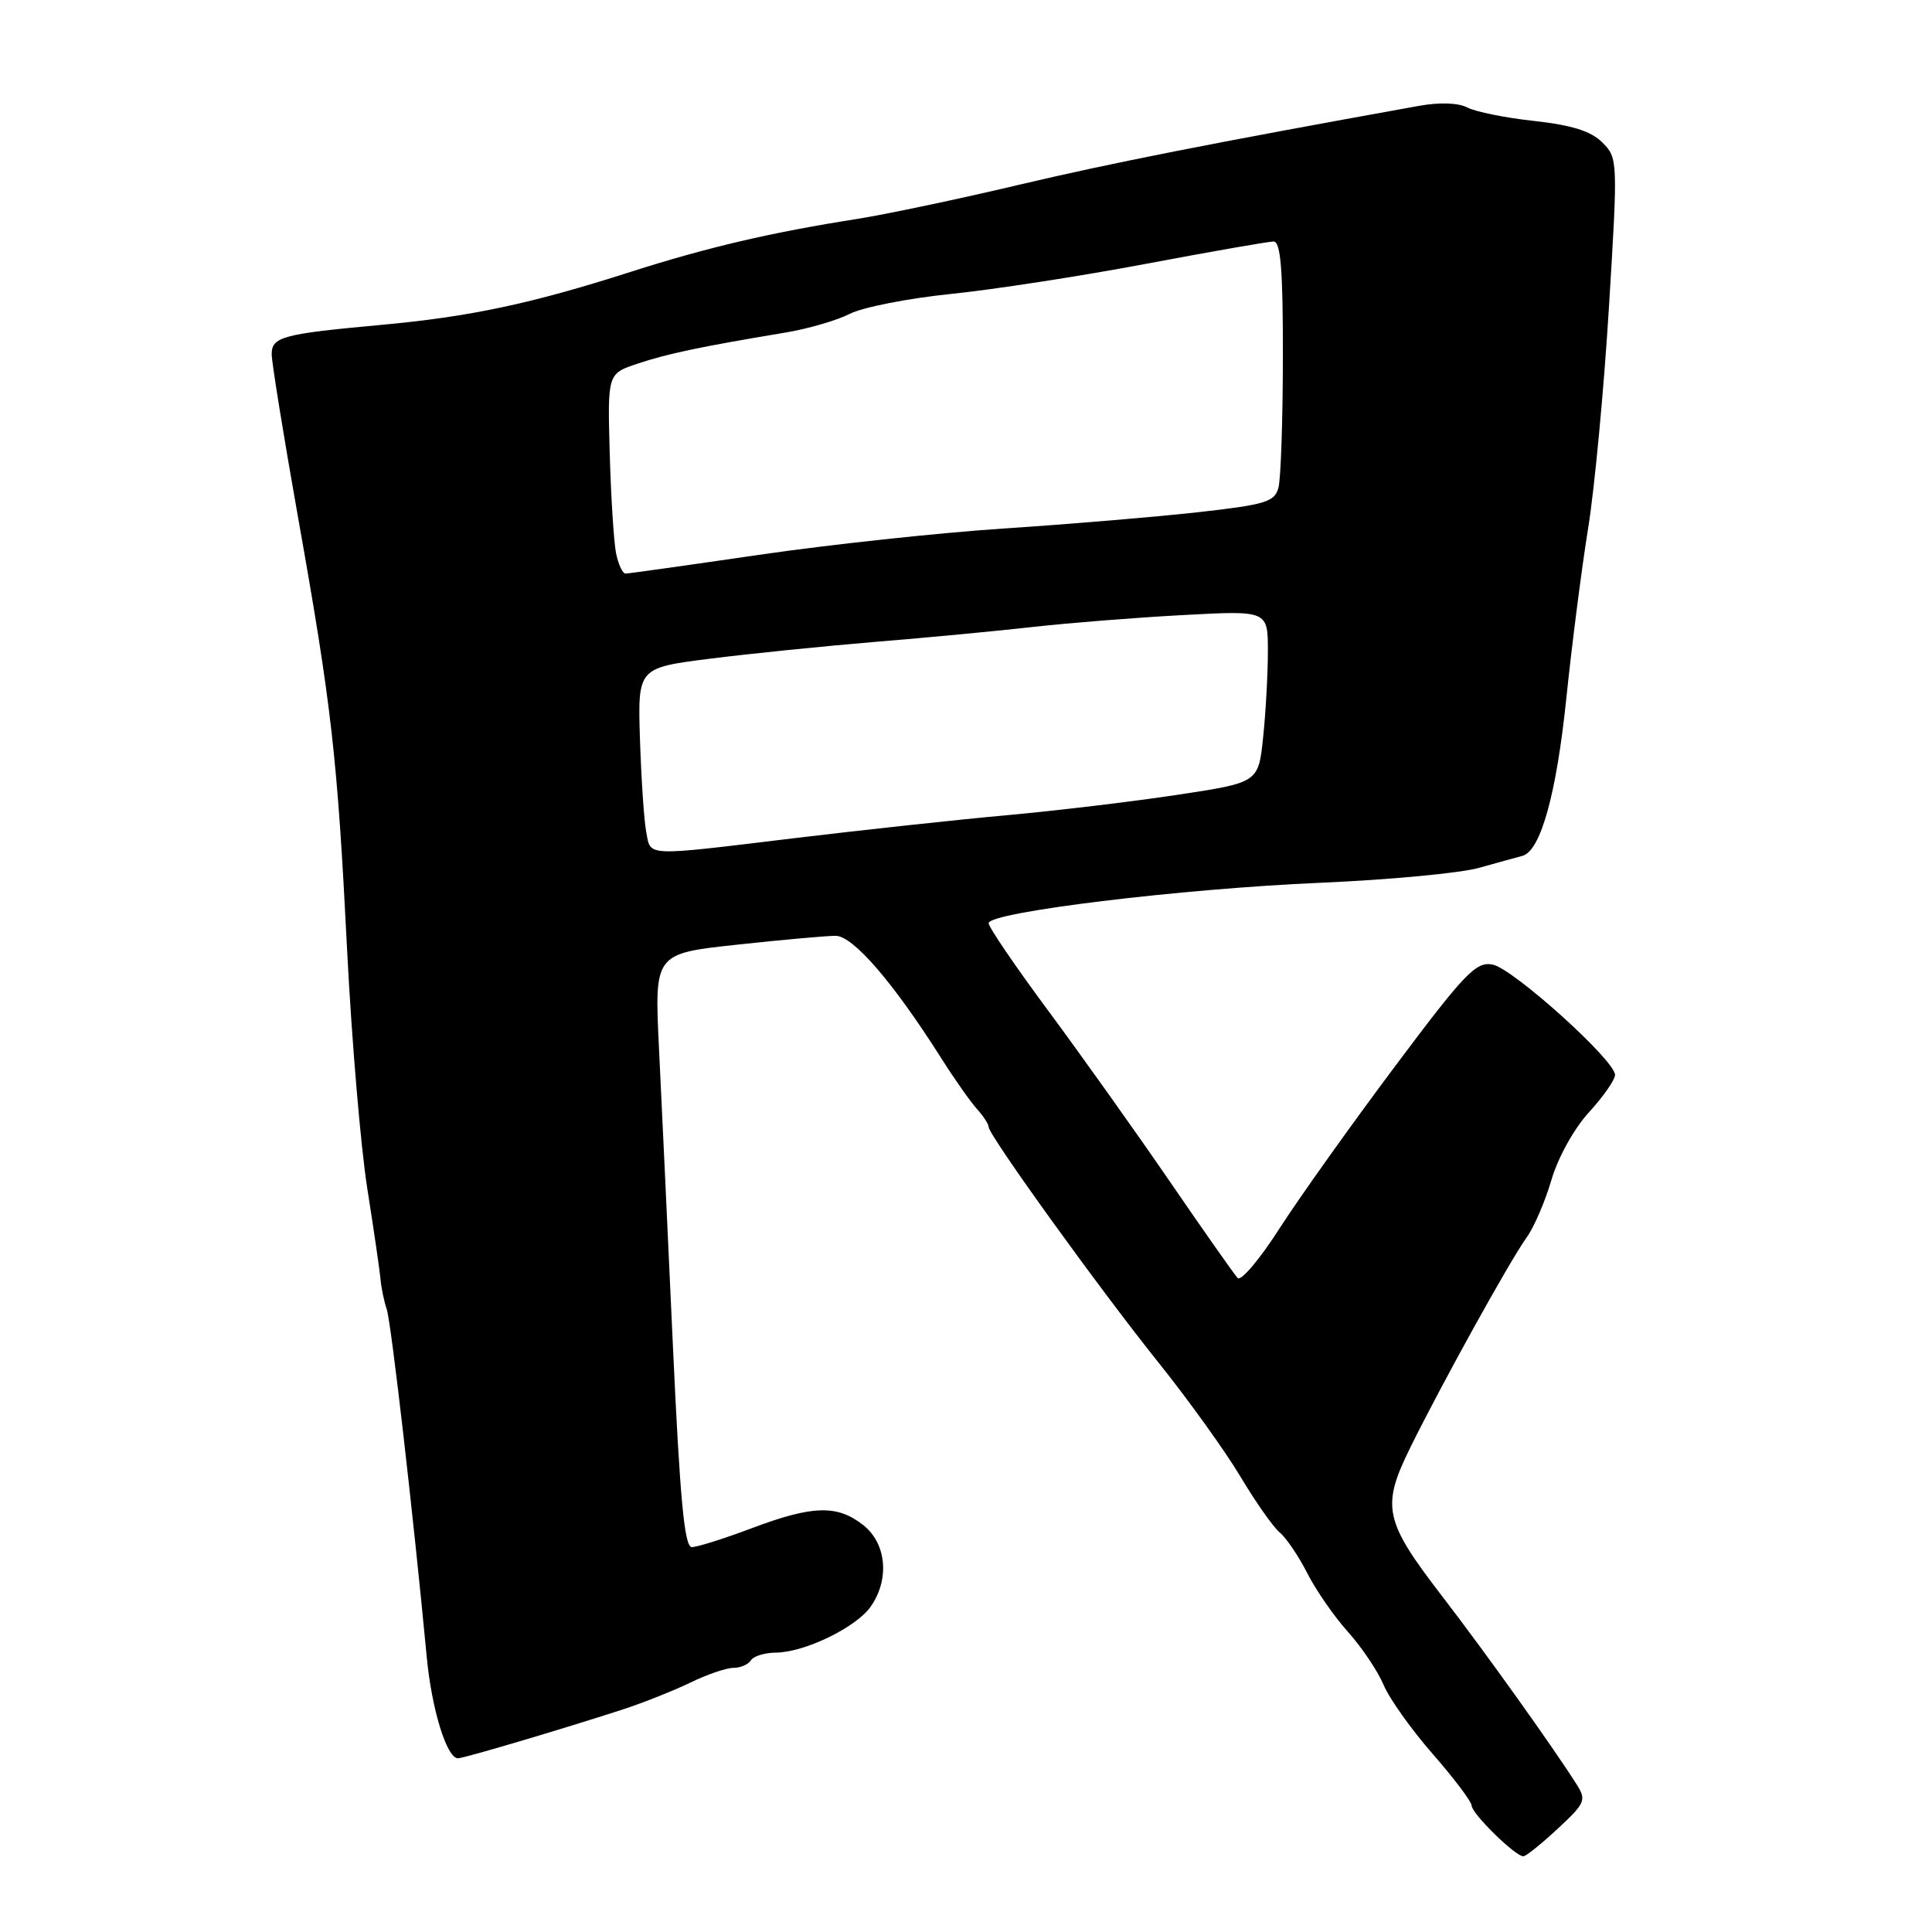 <?xml version="1.0" encoding="UTF-8" standalone="no"?>
<!DOCTYPE svg PUBLIC "-//W3C//DTD SVG 1.1//EN" "http://www.w3.org/Graphics/SVG/1.1/DTD/svg11.dtd" >
<svg xmlns="http://www.w3.org/2000/svg" xmlns:xlink="http://www.w3.org/1999/xlink" version="1.1" viewBox="0 0 256 256">
 <g >
 <path fill="currentColor"
d=" M 206.41 242.31 C 210.06 238.92 210.23 238.52 208.91 236.44 C 205.74 231.44 196.87 219.02 191.17 211.61 C 183.37 201.48 182.99 199.67 186.91 191.73 C 191.06 183.32 200.08 167.03 202.28 163.98 C 203.27 162.61 204.75 159.17 205.58 156.32 C 206.45 153.37 208.58 149.52 210.55 147.38 C 212.45 145.30 214.00 143.08 214.00 142.43 C 214.00 140.50 200.48 128.33 197.78 127.81 C 195.57 127.39 194.13 128.89 184.75 141.42 C 178.96 149.16 172.09 158.80 169.50 162.84 C 166.91 166.88 164.43 169.81 163.99 169.34 C 163.56 168.88 159.49 163.10 154.97 156.50 C 150.44 149.90 143.20 139.73 138.87 133.89 C 134.54 128.05 131.00 122.85 131.00 122.33 C 131.00 120.87 156.51 117.76 175.00 116.97 C 184.07 116.58 193.53 115.69 196.00 114.99 C 198.47 114.30 201.05 113.58 201.72 113.41 C 204.14 112.77 206.23 105.25 207.55 92.50 C 208.29 85.35 209.59 75.24 210.43 70.03 C 211.28 64.83 212.52 51.66 213.19 40.76 C 214.39 21.22 214.37 20.93 212.32 18.88 C 210.83 17.38 208.28 16.58 203.31 16.03 C 199.50 15.62 195.51 14.81 194.44 14.25 C 193.24 13.62 190.77 13.53 188.00 14.03 C 160.57 18.97 147.24 21.60 135.00 24.49 C 127.03 26.38 117.41 28.40 113.64 29.00 C 102.16 30.80 93.78 32.76 83.61 36.01 C 70.38 40.25 62.29 41.97 50.50 43.05 C 37.41 44.25 36.00 44.63 36.00 46.95 C 36.00 48.00 37.56 57.64 39.46 68.37 C 43.96 93.67 44.70 100.18 46.00 126.00 C 46.60 137.82 47.80 152.00 48.67 157.50 C 49.54 163.00 50.32 168.40 50.42 169.50 C 50.51 170.60 50.88 172.40 51.25 173.50 C 51.84 175.29 54.78 200.88 56.54 219.50 C 57.20 226.53 59.21 233.02 60.70 232.98 C 61.57 232.95 74.42 229.14 82.50 226.52 C 85.25 225.62 89.30 224.01 91.50 222.94 C 93.70 221.87 96.26 221.00 97.19 221.00 C 98.12 221.00 99.16 220.55 99.50 220.00 C 99.84 219.45 101.33 218.99 102.81 218.98 C 106.62 218.95 113.44 215.64 115.37 212.89 C 117.91 209.26 117.47 204.51 114.37 202.07 C 110.92 199.36 107.68 199.46 99.60 202.50 C 95.94 203.88 92.38 205.00 91.67 205.00 C 90.69 205.00 90.10 198.74 89.16 178.25 C 88.49 163.54 87.66 145.84 87.32 138.93 C 86.71 126.36 86.71 126.36 97.61 125.18 C 103.60 124.53 109.50 124.00 110.72 124.00 C 113.03 124.00 118.34 130.15 124.69 140.17 C 126.44 142.94 128.58 145.98 129.44 146.93 C 130.30 147.88 131.00 148.96 131.00 149.33 C 131.00 150.41 145.66 170.75 153.47 180.50 C 157.44 185.45 162.33 192.26 164.34 195.62 C 166.35 198.99 168.70 202.34 169.57 203.06 C 170.44 203.78 172.07 206.20 173.21 208.43 C 174.34 210.67 176.77 214.18 178.61 216.23 C 180.45 218.28 182.57 221.44 183.33 223.25 C 184.09 225.07 187.03 229.20 189.86 232.43 C 192.69 235.67 195.00 238.74 195.00 239.25 C 195.00 240.30 200.83 246.02 201.86 245.97 C 202.21 245.96 204.26 244.31 206.41 242.31 Z  M 85.63 110.25 C 85.34 108.74 84.97 103.22 84.80 98.00 C 84.50 88.50 84.50 88.50 94.00 87.29 C 99.22 86.63 109.12 85.62 116.00 85.05 C 122.88 84.49 132.32 83.59 137.00 83.06 C 141.68 82.54 150.56 81.83 156.75 81.50 C 168.00 80.89 168.00 80.89 168.00 86.30 C 168.00 89.27 167.72 94.40 167.37 97.70 C 166.75 103.69 166.75 103.69 156.12 105.30 C 150.28 106.19 140.10 107.41 133.50 108.01 C 126.90 108.61 114.24 109.98 105.36 111.05 C 85.17 113.49 86.26 113.53 85.63 110.25 Z  M 81.62 73.25 C 81.33 71.74 80.95 65.78 80.79 60.00 C 80.50 49.51 80.50 49.51 84.50 48.18 C 88.41 46.87 92.88 45.93 104.00 44.08 C 107.03 43.58 110.89 42.46 112.59 41.59 C 114.29 40.72 120.33 39.53 126.00 38.95 C 131.67 38.37 143.33 36.57 151.90 34.95 C 160.48 33.33 168.06 32.01 168.75 32.00 C 169.70 32.00 170.00 35.71 169.99 47.25 C 169.98 55.64 169.72 63.46 169.40 64.62 C 168.90 66.51 167.69 66.87 158.67 67.88 C 153.08 68.50 141.53 69.47 133.00 70.03 C 124.47 70.59 109.88 72.16 100.56 73.52 C 91.25 74.88 83.29 76.00 82.89 76.00 C 82.49 76.00 81.92 74.76 81.62 73.25 Z "/>
</g>
</svg>
